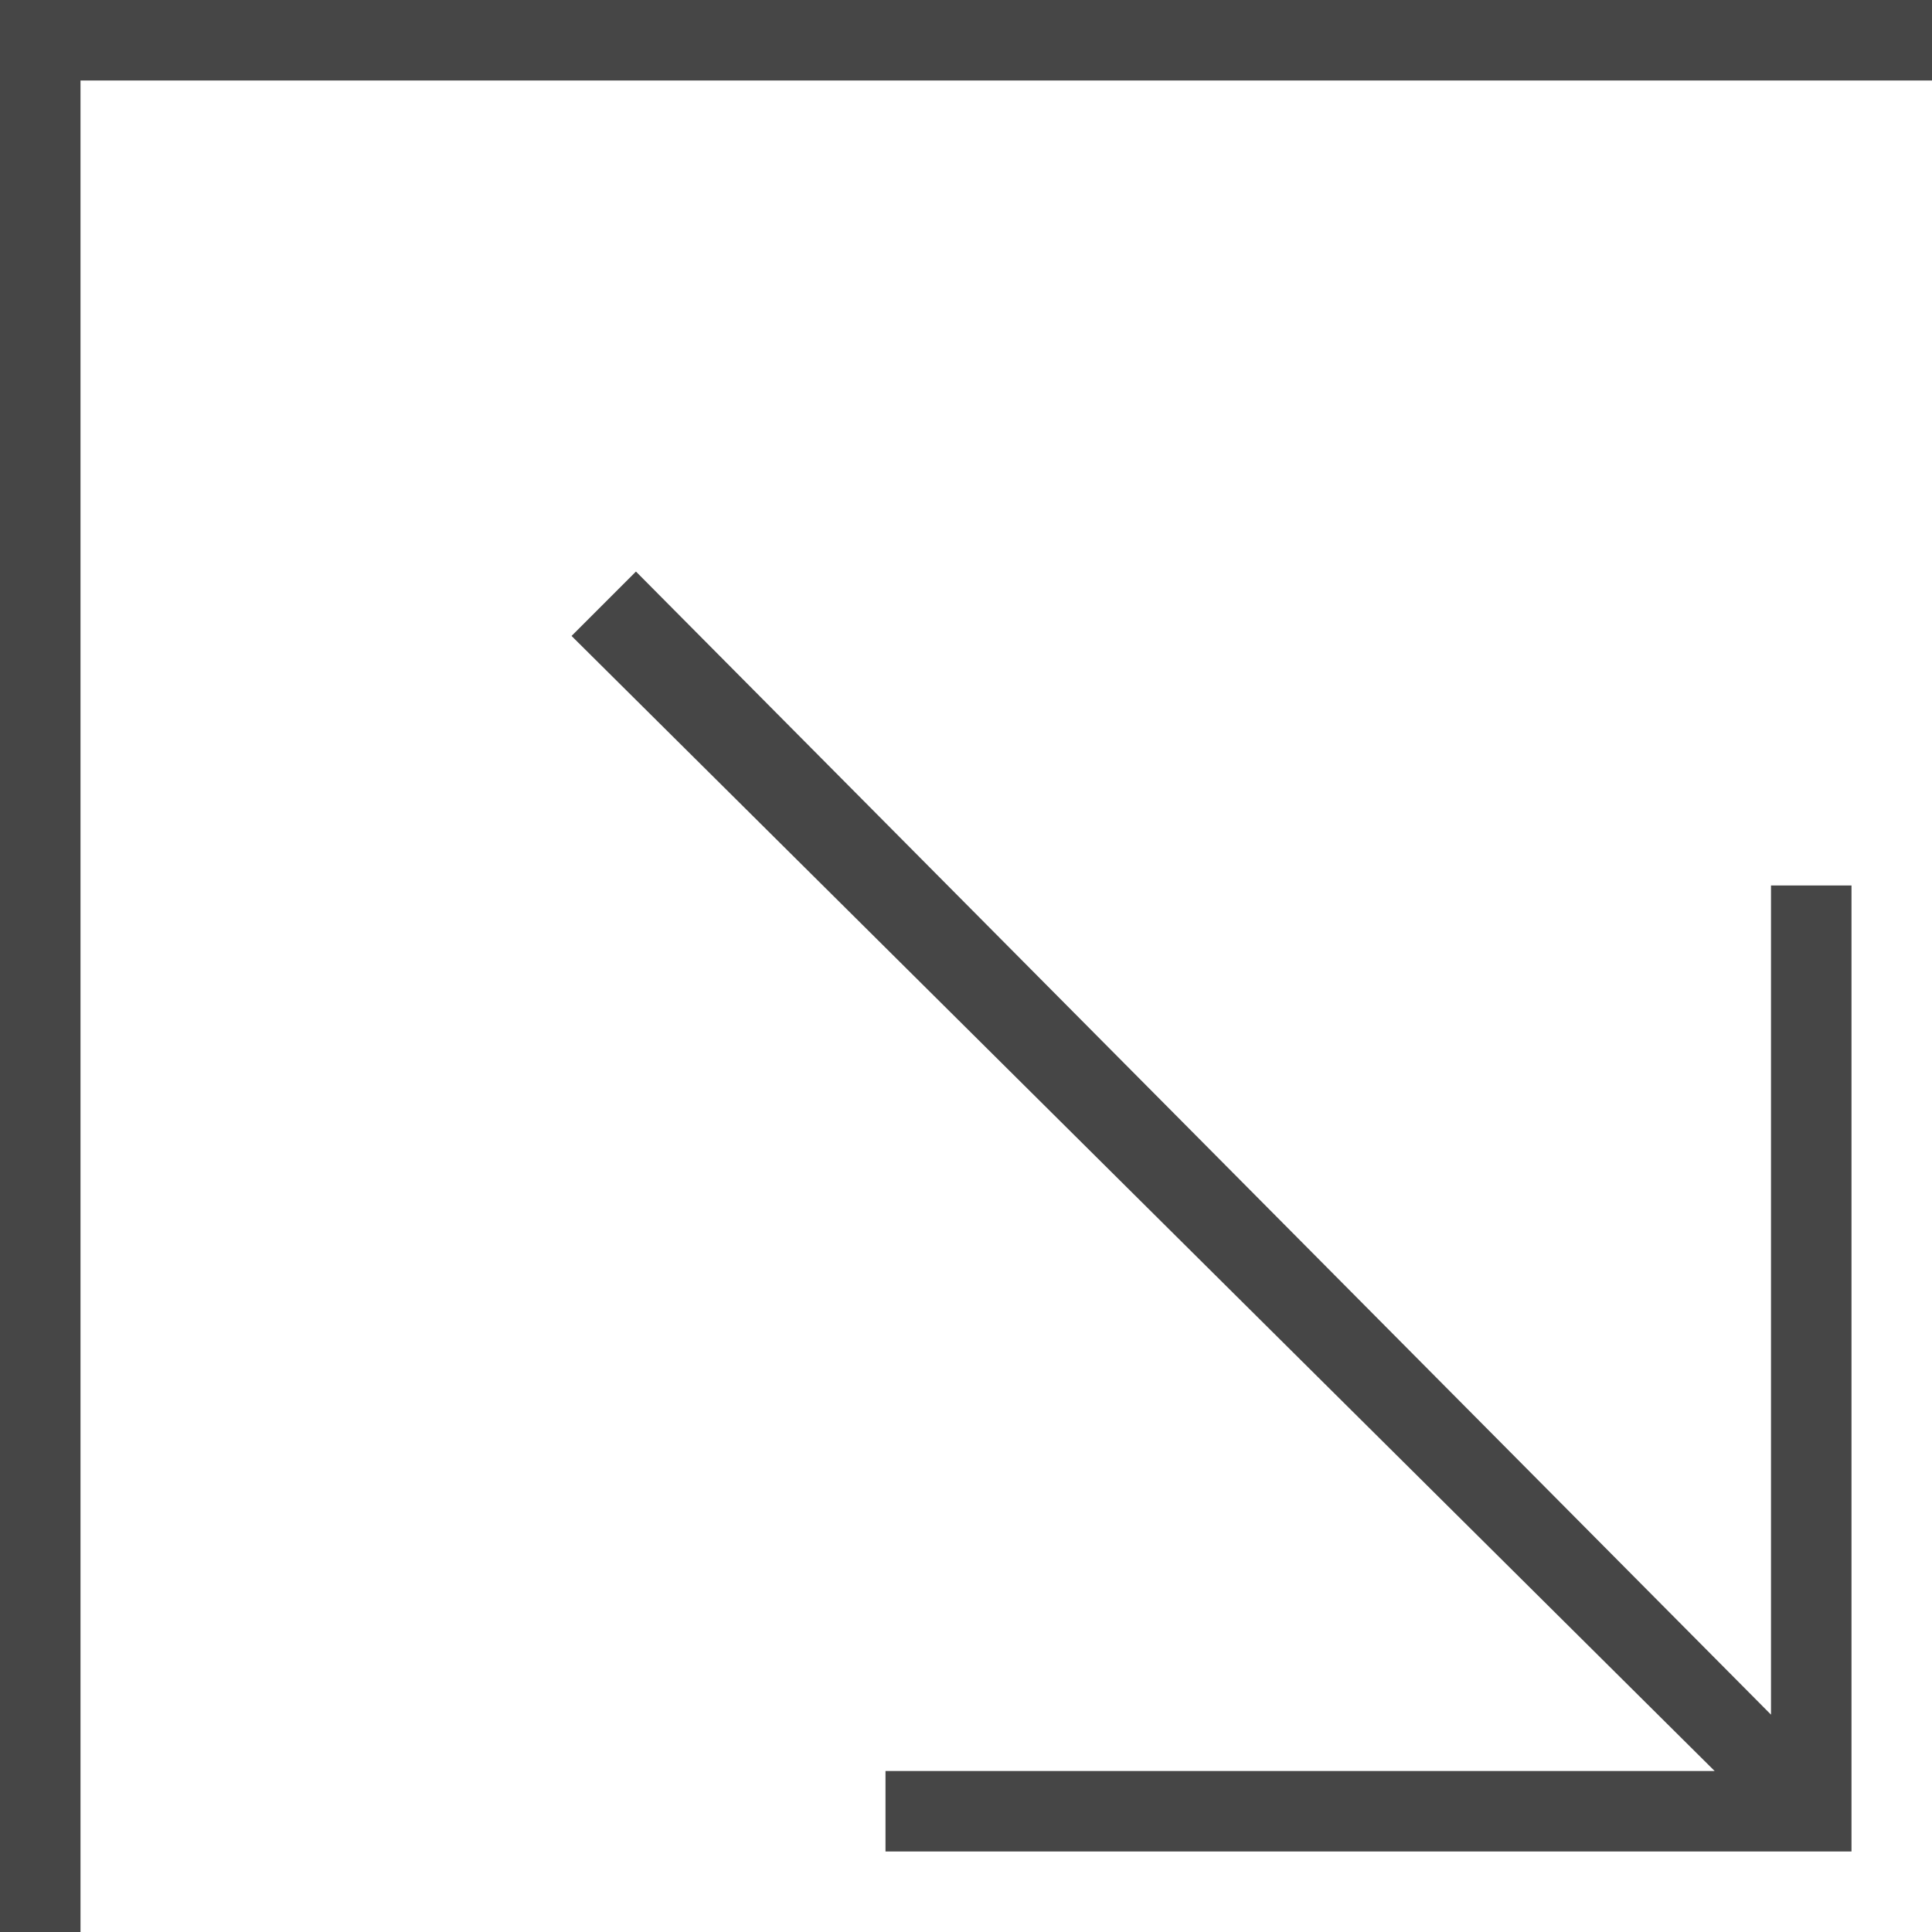 <svg version="1.1" id="Layer_1" xmlns="http://www.w3.org/2000/svg" xmlns:xlink="http://www.w3.org/1999/xlink" x="0px" y="0px"
	 viewBox="0 0 24 24" enable-background="new 0 0 24 24" xml:space="preserve">
	<polygon class="aw-theme-iconOutline" fill="#464646" points="0,0 0,24 1,24 1,1 24,1 24,0 	"/>
	<polygon class="aw-theme-iconOutline" fill="#464646" points="22,21.3 7.9,7.1 7.1,7.9 21.3,22 11,22 11,23 23,23 23,11 22,11 	"/>
</svg>
